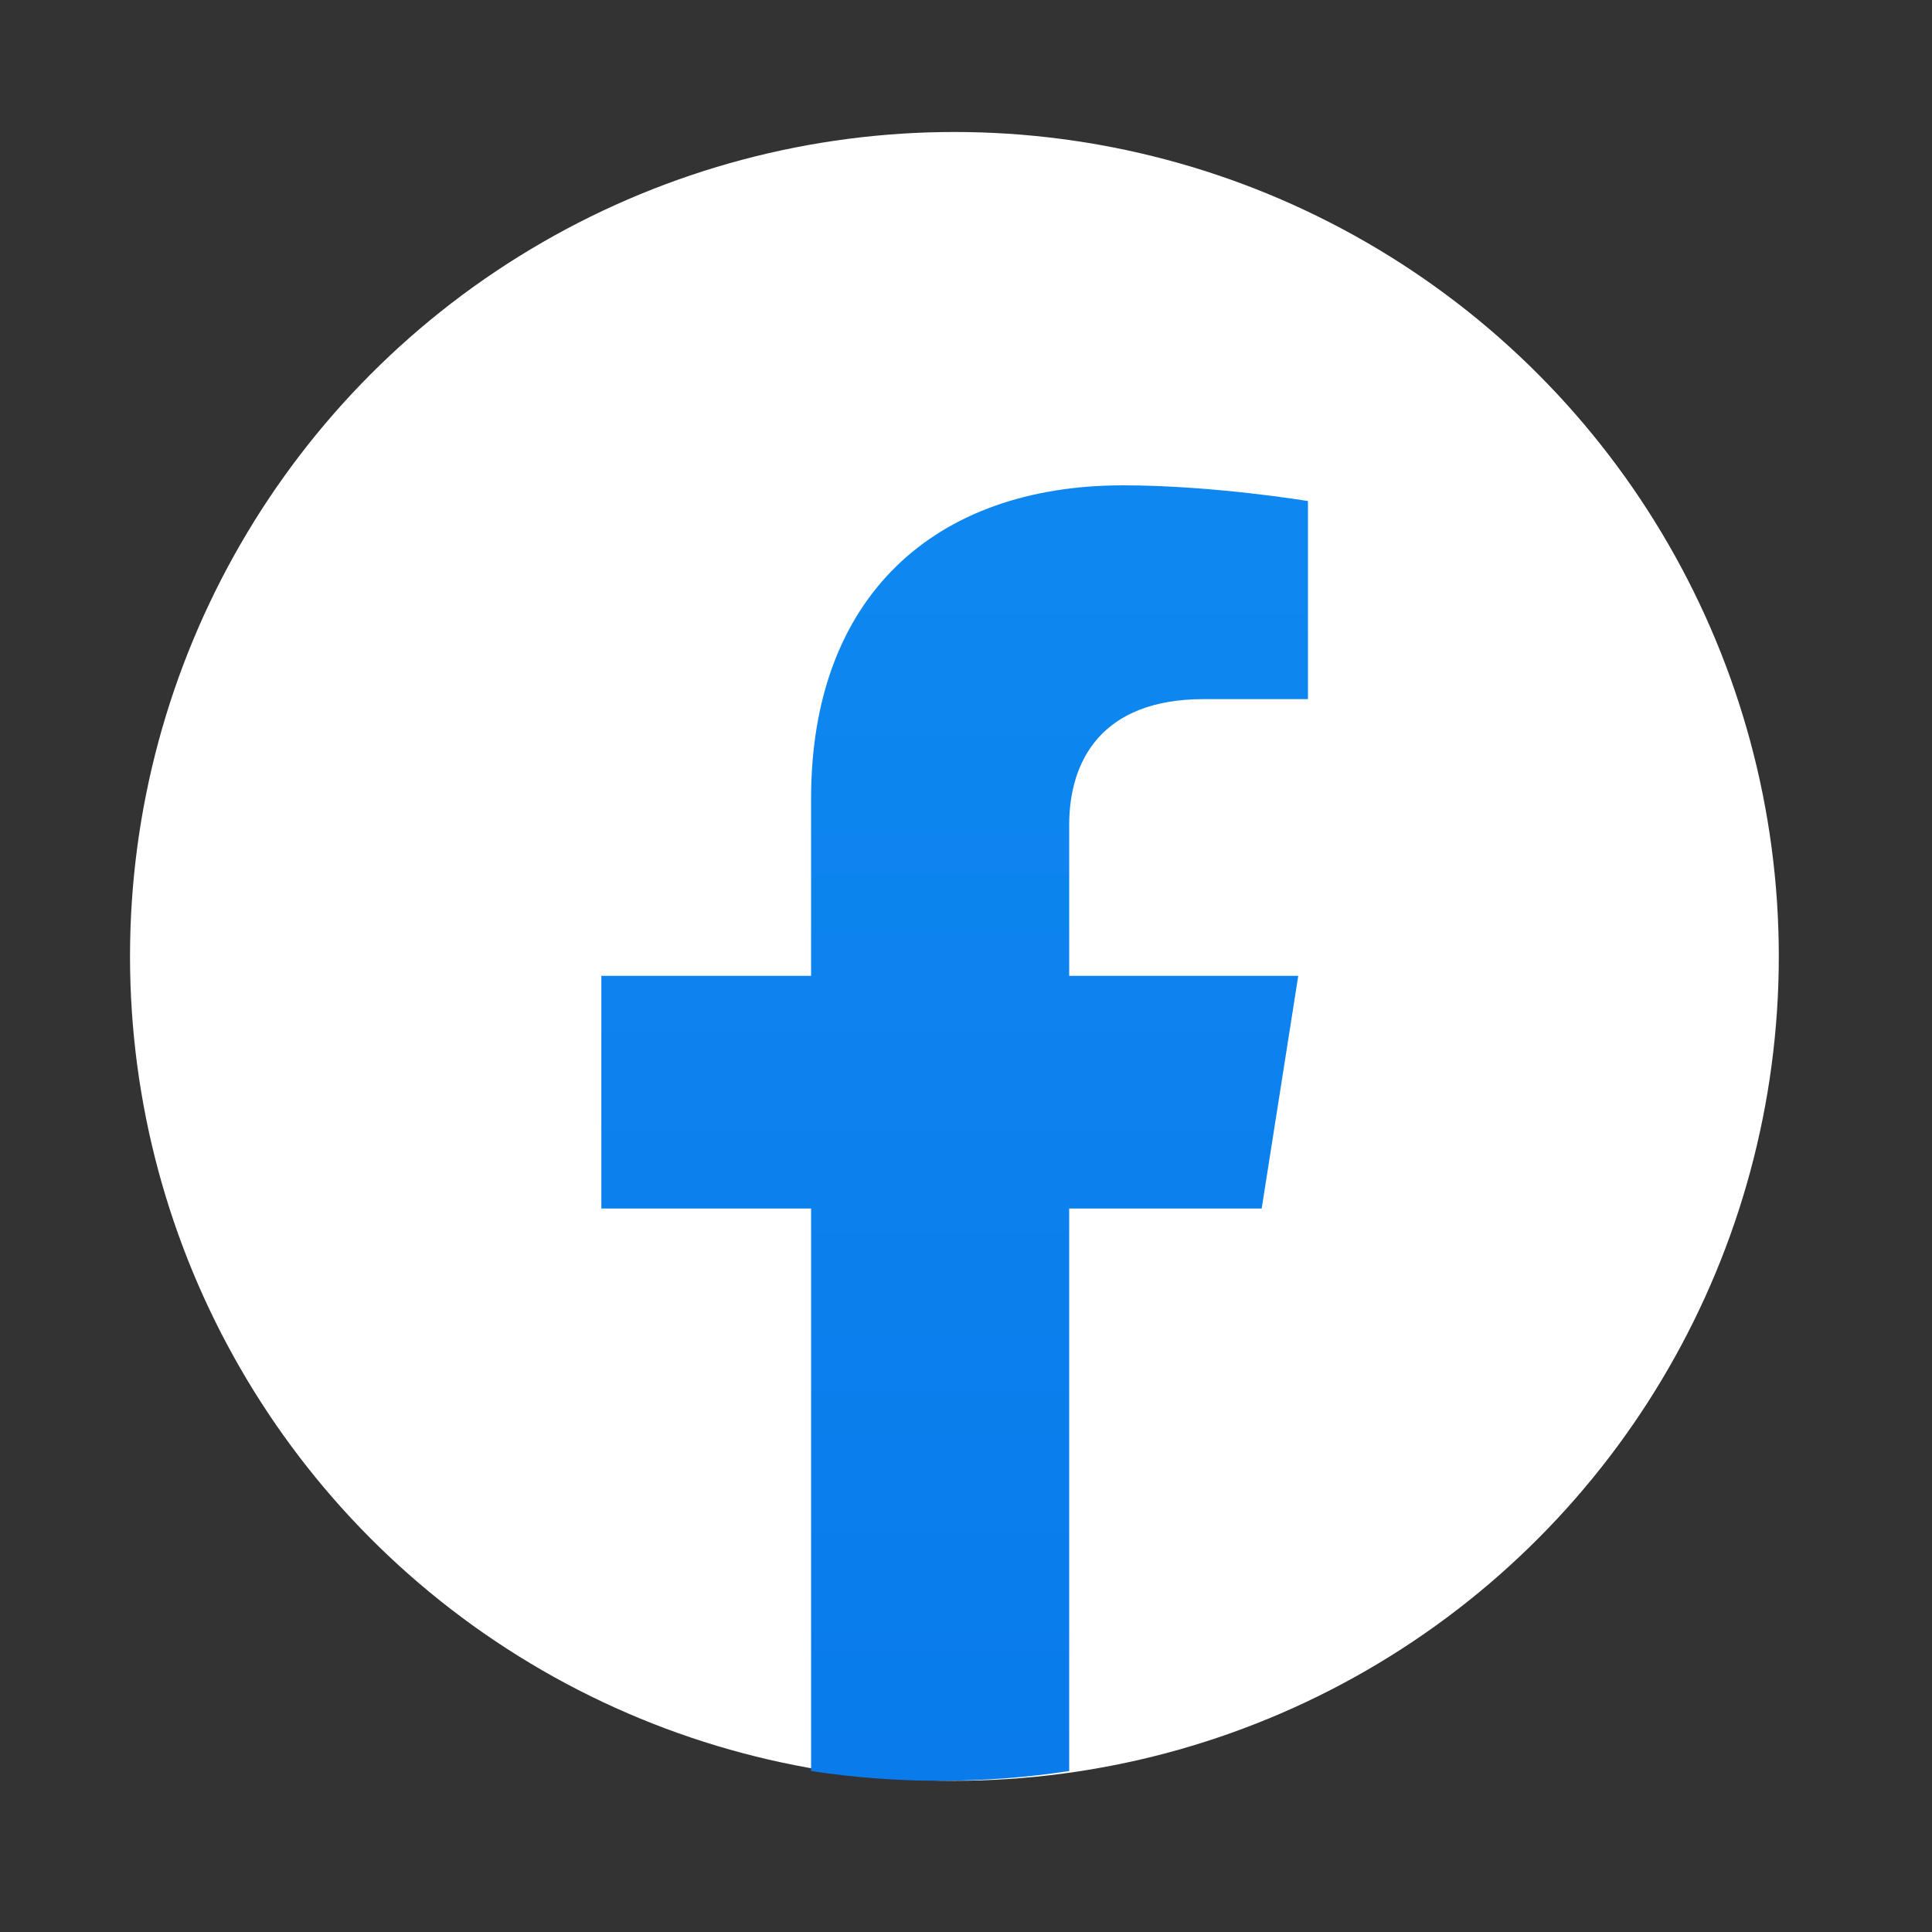 <svg width="44" height="44" viewBox="0 0 44 44" fill="none" xmlns="http://www.w3.org/2000/svg">
<rect x="0" y="0" width="44" height="44" fill="#333333" stroke="none"/>
<circle cx="21.736" cy="21.781" r="18.775" fill="white"/>
<path d="M28.734 27.523L29.567 22.224H24.35V18.787C24.35 17.337 25.078 15.922 27.415 15.922H29.788V11.411C29.788 11.411 27.635 11.053 25.578 11.053C21.279 11.053 18.472 13.591 18.472 18.185V22.224H13.695V27.523H18.472V40.334C19.431 40.481 20.412 40.556 21.411 40.556C22.41 40.556 23.391 40.481 24.35 40.334V27.523H28.734Z" fill="url(#paint0_linear_291_411)"/>
<defs>
<linearGradient id="paint0_linear_291_411" x1="21.742" y1="11.053" x2="21.742" y2="40.556" gradientUnits="userSpaceOnUse">
<stop stop-color="#0E88F0"/>
<stop offset="1" stop-color="#097BEB"/>
</linearGradient>
</defs>
</svg>
